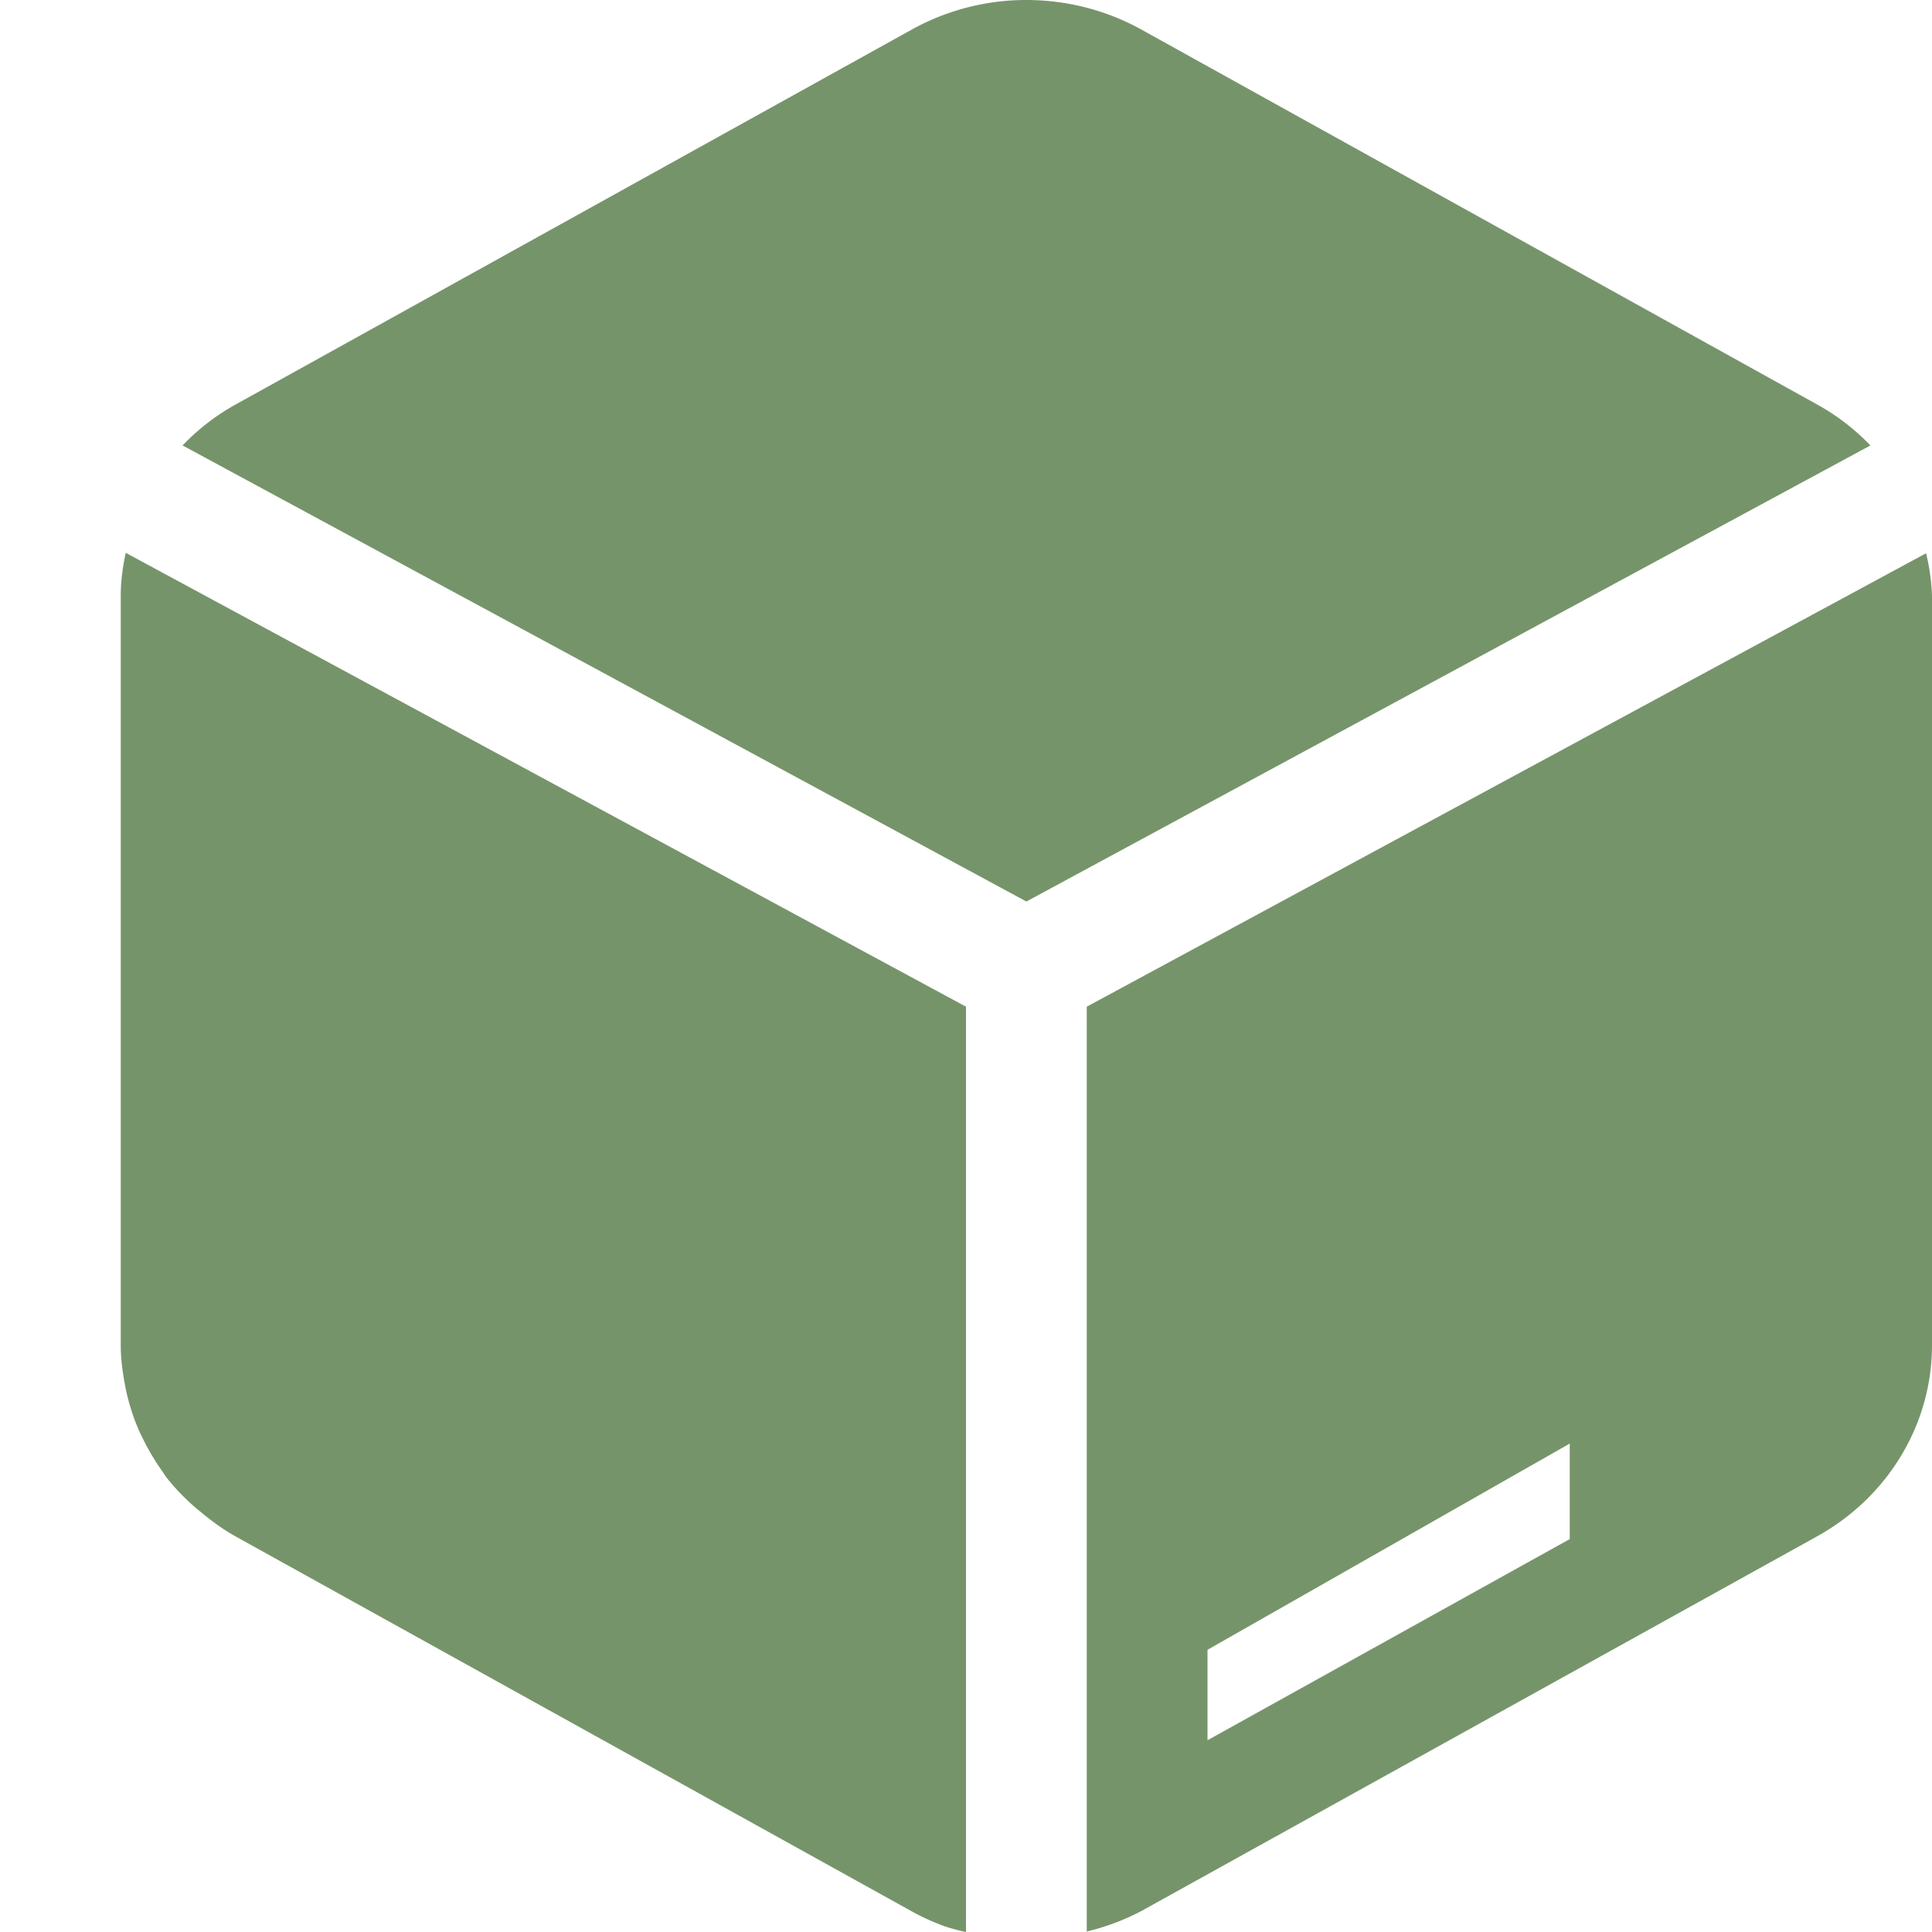 <svg xmlns="http://www.w3.org/2000/svg" width="16" height="16" version="1.1">
 <defs>
  <style id="current-color-scheme" type="text/css">
   .ColorScheme-Text { color:#76946a; } .ColorScheme-Highlight { color:#4285f4; } .ColorScheme-NeutralText { color:#ff9800; } .ColorScheme-PositiveText { color:#4caf50; } .ColorScheme-NegativeText { color:#f44336; }
  </style>
 </defs>
 <path style="fill:currentColor" class="ColorScheme-Text" d="M 8.545,5.3546825e-4 C 8.196,-0.008 7.851,0.078 7.549,0.246 L 1.951,3.35 C 1.785,3.442 1.638,3.557 1.512,3.689 L 8.5,7.466 15.49,3.689 C 15.363,3.557 15.216,3.442 15.049,3.35 L 9.451,0.244 C 9.175,0.091 8.863,0.008 8.545,5.3546825e-4 Z M 1.041,4.578 c -0.024,0.115 -0.041,0.233 -0.041,0.353 a 1.902,1.827 0 0 0 0,0.002 v 6.208 c -1e-7,0.111 0.015,0.221 0.035,0.328 a 1.902,1.827 0 0 0 0.02,0.094 c 0.026,0.104 0.06,0.205 0.104,0.302 a 1.902,1.827 0 0 0 0.027,0.055 c 0.046,0.093 0.099,0.182 0.16,0.267 a 1.902,1.827 0 0 0 0.027,0.041 c 0.067,0.087 0.145,0.168 0.229,0.243 a 1.902,1.827 0 0 0 0.066,0.055 c 0.088,0.073 0.181,0.141 0.283,0.198 l 5.598,3.104 c 0.089,0.05 0.183,0.091 0.277,0.126 a 1.902,1.827 0 0 0 0.086,0.025 c 0.029,0.009 0.059,0.014 0.088,0.022 V 8.337 Z m 14.91,0.004 -6.951,3.755 v 7.659 a 1.902,1.827 0 0 0 0.451,-0.169 l 5.598,-3.104 A 1.902,1.827 0 0 0 16,11.14 V 4.933 A 1.902,1.827 0 0 0 15.951,4.582 Z M 13,11.955 v 0.791 l -3,1.666 v -0.749 z"/>
</svg>
